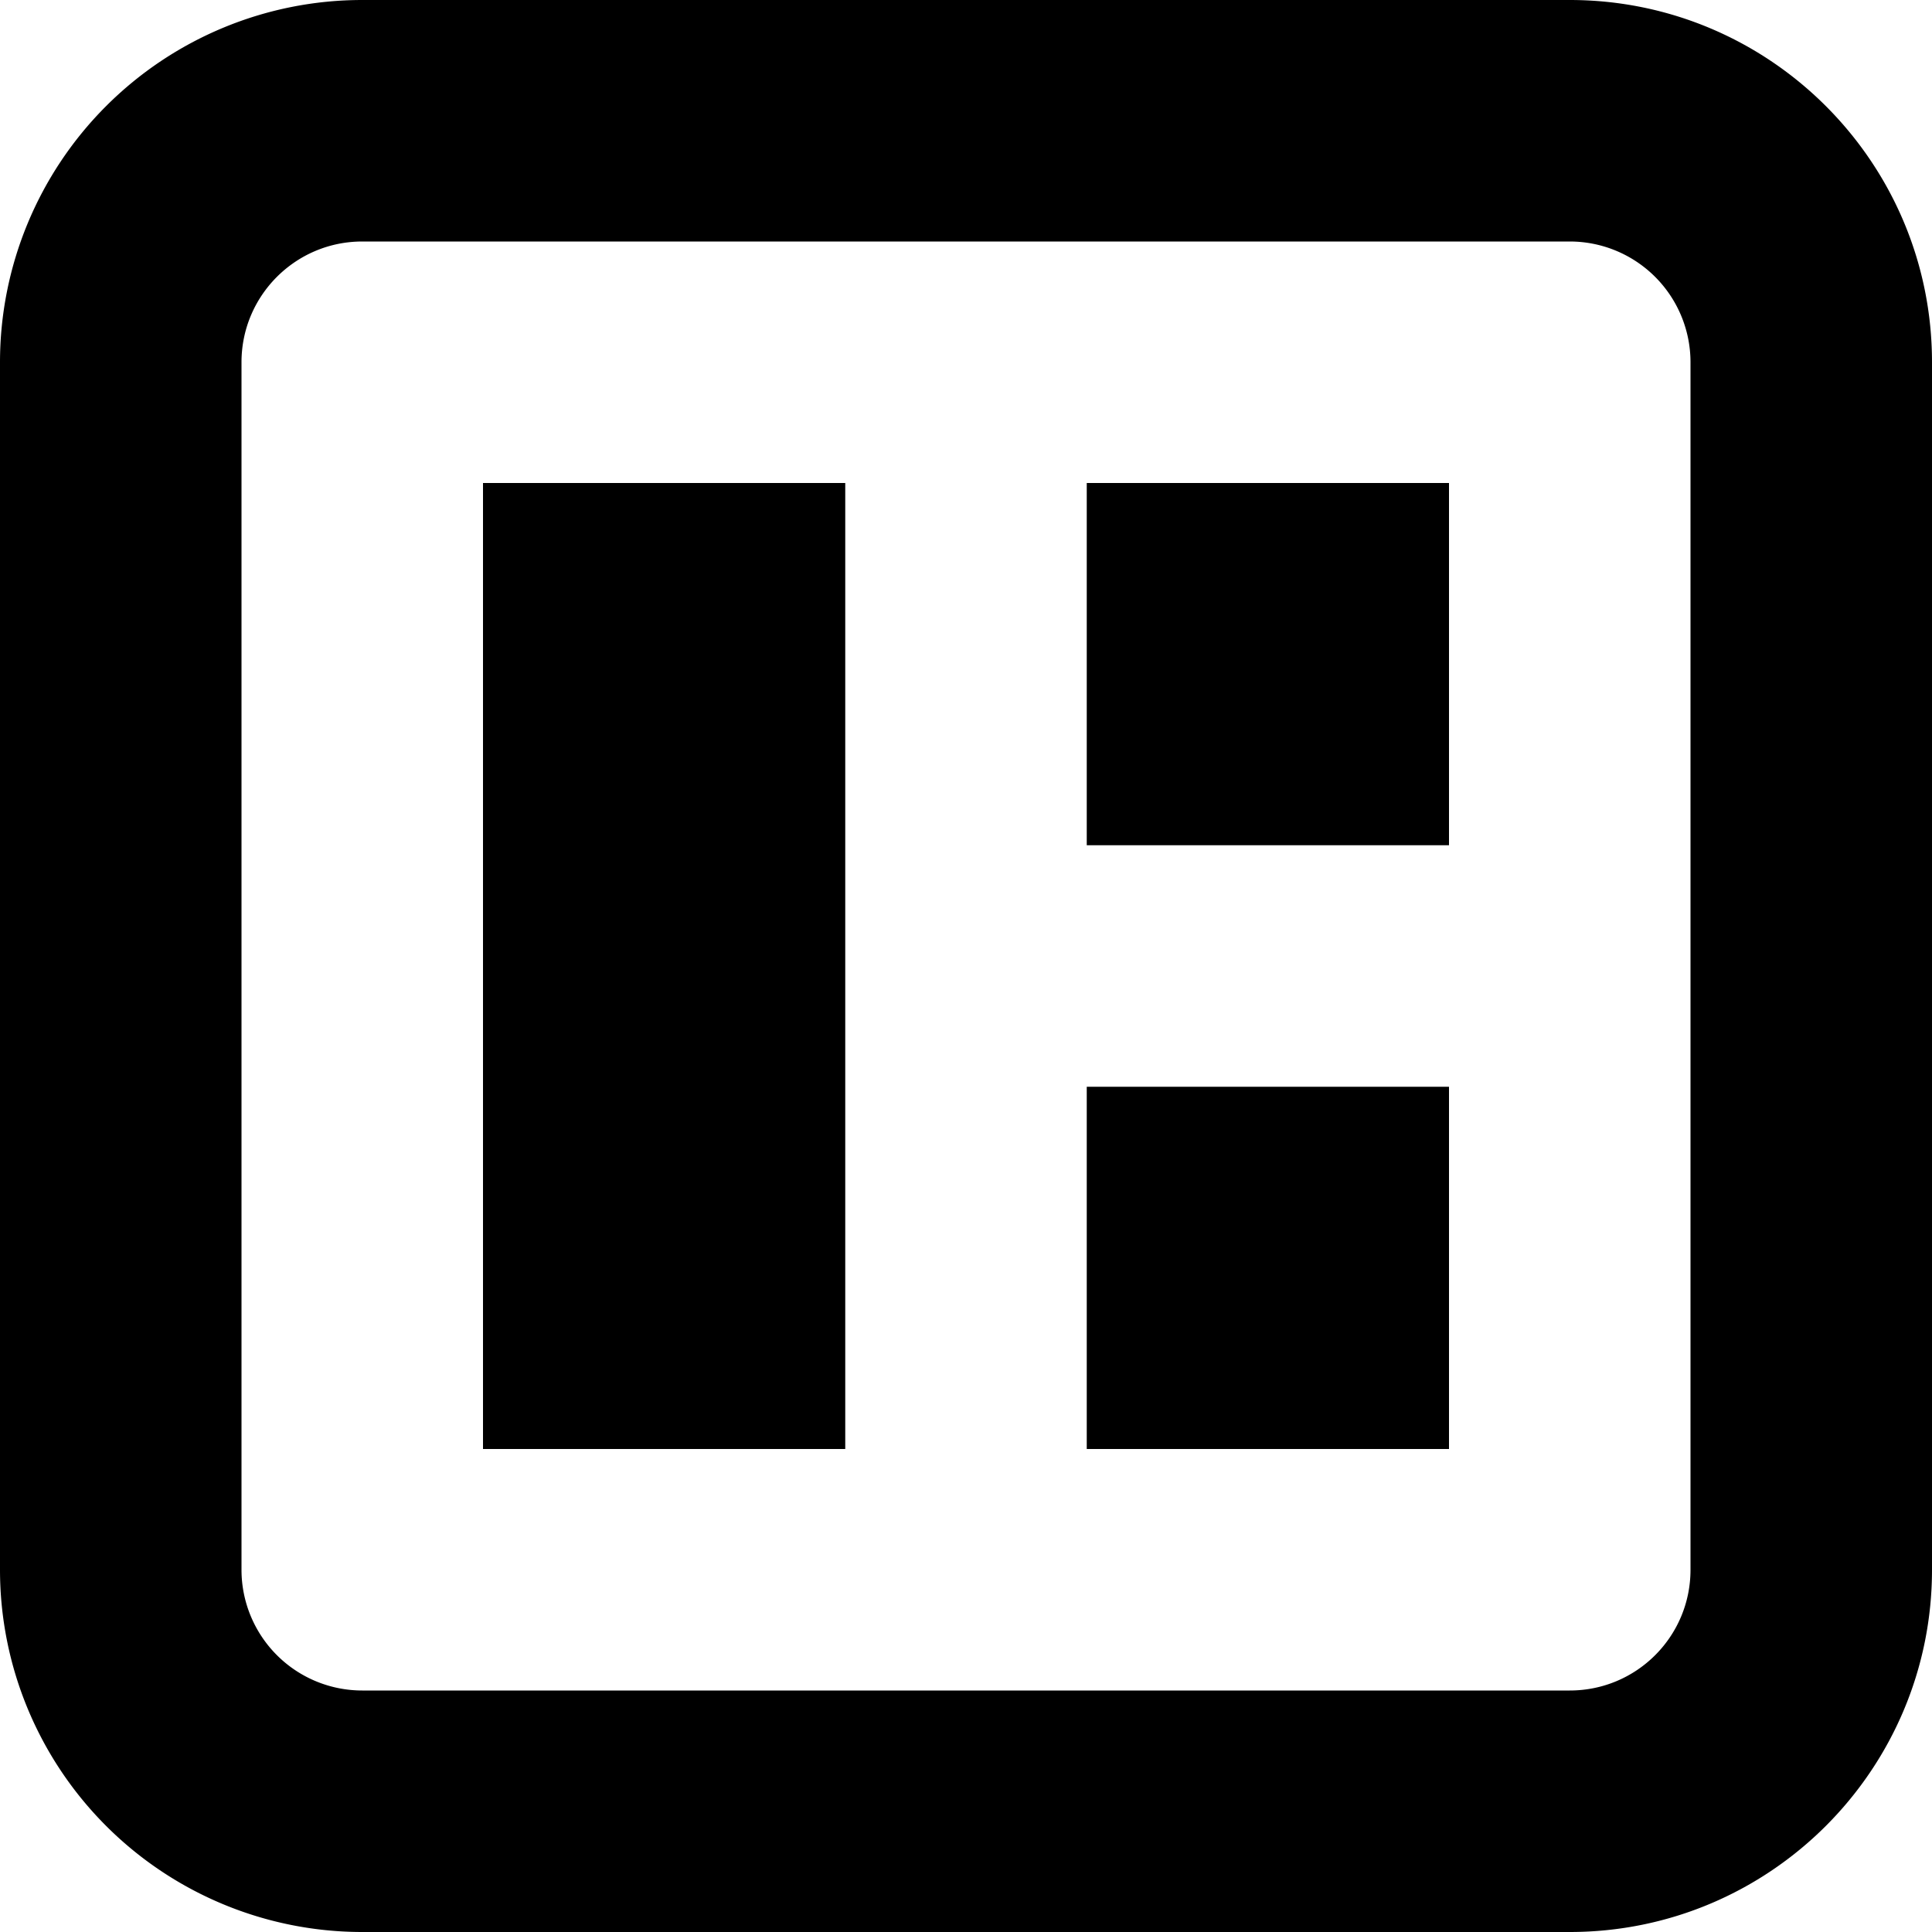 <svg viewBox="0 0 1024 1024" xmlns="http://www.w3.org/2000/svg" width="200" height="200"><path d="M832 1024H192a192 192 0 0 1-192-192V192a192 192 0 0 1 192-192h640c105.984 0 192 85.952 192 192v640c0 106.048-86.016 192-192 192z m64-832a64 64 0 0 0-64-64H192C156.672 128 128 156.672 128 192v640a64 64 0 0 0 64 64h640c35.392 0 64-28.608 64-64V192zM576 576h192v192h-192v-192z m0-320h192v192h-192v-192z m-320 0h192v512h-192V256z"></path></svg>
